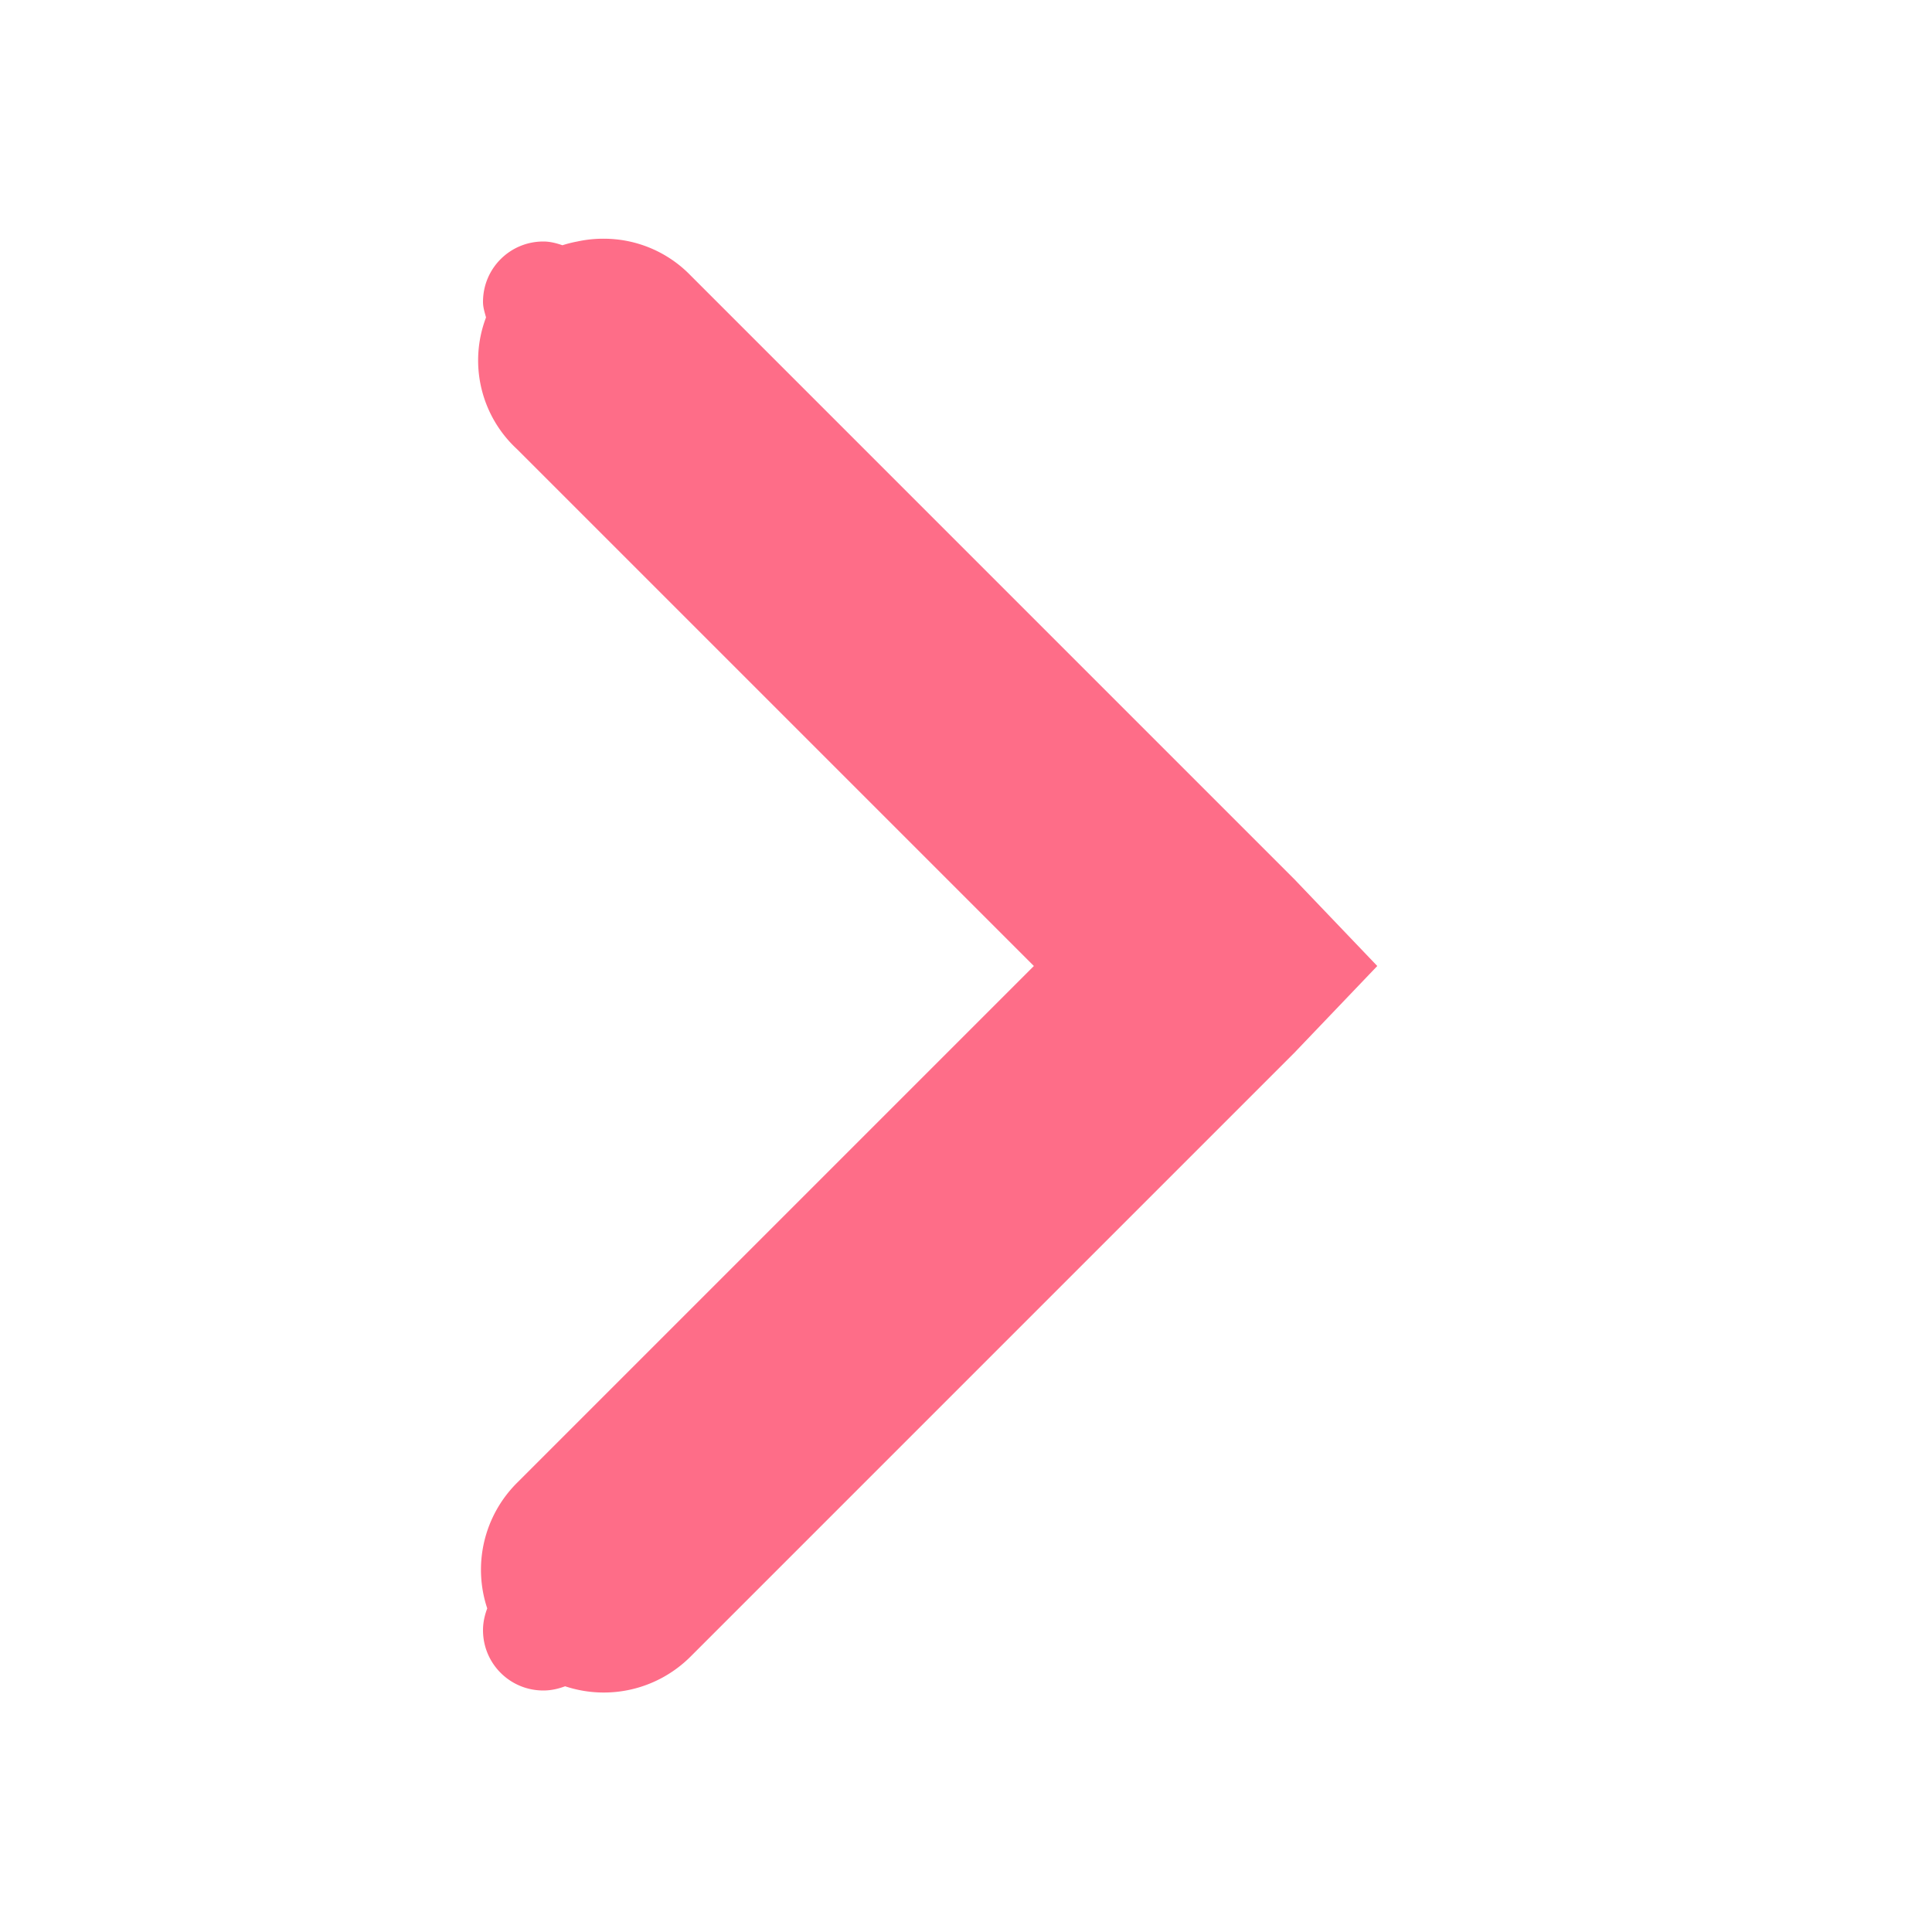 <?xml version="1.0" encoding="UTF-8" standalone="no"?>
<!-- Created with Inkscape (http://www.inkscape.org/) -->

<svg
   xmlns:osb="http://www.openswatchbook.org/uri/2009/osb"
   xmlns:dc="http://purl.org/dc/elements/1.1/"
   xmlns:cc="http://creativecommons.org/ns#"
   xmlns:rdf="http://www.w3.org/1999/02/22-rdf-syntax-ns#"
   xmlns:svg="http://www.w3.org/2000/svg"
   xmlns="http://www.w3.org/2000/svg"
   xmlns:xlink="http://www.w3.org/1999/xlink"
   xmlns:sodipodi="http://sodipodi.sourceforge.net/DTD/sodipodi-0.dtd"
   xmlns:inkscape="http://www.inkscape.org/namespaces/inkscape"
   sodipodi:docname="calendar-arrow-right-hover.svg"
   height="16"
   id="svg7384"
   inkscape:version="0.91 r13725"
   version="1.1"
   width="16">
  <sodipodi:namedview
     inkscape:bbox-nodes="false"
     inkscape:bbox-paths="true"
     bordercolor="#666666"
     borderopacity="1"
     inkscape:current-layer="layer12"
     inkscape:cx="-7.294807"
     inkscape:cy="8.6950689"
     gridtolerance="10"
     inkscape:guide-bbox="true"
     guidetolerance="10"
     id="namedview88"
     inkscape:object-nodes="false"
     inkscape:object-paths="false"
     objecttolerance="10"
     pagecolor="#ffffff"
     inkscape:pageopacity="0"
     inkscape:pageshadow="2"
     showborder="false"
     showgrid="false"
     showguides="true"
     inkscape:snap-bbox="true"
     inkscape:snap-bbox-midpoints="false"
     inkscape:snap-global="true"
     inkscape:snap-grids="true"
     inkscape:snap-nodes="true"
     inkscape:snap-others="false"
     inkscape:snap-to-guides="true"
     inkscape:window-height="720"
     inkscape:window-maximized="1"
     inkscape:window-width="1366"
     inkscape:window-x="0"
     inkscape:window-y="25"
     inkscape:zoom="16">
    <inkscape:grid
       empspacing="2"
       enabled="true"
       id="grid4866"
       originx="-80px"
       originy="530px"
       snapvisiblegridlinesonly="true"
       spacingx="1px"
       spacingy="1px"
       type="xygrid"
       visible="true" />
    <inkscape:grid
       color="#000000"
       empcolor="#000000"
       empopacity="0"
       empspacing="4"
       enabled="true"
       id="grid5968"
       opacity="0.125"
       originx="-80px"
       originy="530px"
       snapvisiblegridlinesonly="true"
       spacingx="0.5px"
       spacingy="0.5px"
       type="xygrid"
       visible="true" />
  </sodipodi:namedview>
  <title
     id="title9167">Gnome Symbolic Icon Theme</title>
  <defs
     id="defs7386">
    <linearGradient
       id="selected_bg_color"
       osb:paint="solid">
      <stop
         style="stop-color:#FE6D88;stop-opacity:1;"
         offset="0"
         id="stop4149" />
    </linearGradient>
    <linearGradient
       inkscape:collect="always"
       xlink:href="#selected_bg_color"
       id="linearGradient4151"
       x1="328.683"
       y1="748.976"
       x2="328.683"
       y2="761.017"
       gradientUnits="userSpaceOnUse"
       gradientTransform="translate(-321,-747)" />
  </defs>
  <g
     inkscape:groupmode="layer"
     id="layer9"
     inkscape:label="status"
     style="display:inline"
     transform="translate(-321,-747)" />
  <g
     inkscape:groupmode="layer"
     id="layer10"
     inkscape:label="devices"
     transform="translate(-321,-747)" />
  <g
     inkscape:groupmode="layer"
     id="layer11"
     inkscape:label="apps"
     transform="translate(-321,-747)" />
  <g
     inkscape:groupmode="layer"
     id="layer13"
     inkscape:label="places"
     transform="translate(-321,-747)" />
  <g
     inkscape:groupmode="layer"
     id="layer14"
     inkscape:label="mimetypes"
     transform="translate(-321,-747)" />
  <g
     inkscape:groupmode="layer"
     id="layer15"
     inkscape:label="emblems"
     style="display:inline"
     transform="translate(-321,-747)" />
  <g
     inkscape:groupmode="layer"
     id="g71291"
     inkscape:label="emotes"
     style="display:inline"
     transform="translate(-321,-747)" />
  <g
     inkscape:groupmode="layer"
     id="g4953"
     inkscape:label="categories"
     style="display:inline"
     transform="translate(-321,-747)" />
  <g
     inkscape:groupmode="layer"
     id="layer12"
     inkscape:label="actions"
     style="display:inline"
     transform="translate(-321,-747)">
    <path
       style="font-size:medium;font-style:normal;font-variant:normal;font-weight:normal;font-stretch:normal;text-indent:0;text-align:start;text-decoration:none;line-height:normal;letter-spacing:normal;word-spacing:normal;text-transform:none;direction:ltr;block-progression:tb;writing-mode:lr-tb;text-anchor:start;baseline-shift:baseline;color:#000000;fill:url(#linearGradient4151);fill-opacity:1;stroke:none;stroke-width:2;marker:none;visibility:visible;display:inline;overflow:visible;enable-background:accumulate;font-family:Sans;-inkscape-font-specification:Sans"
       d="M 5.002 1.977 A 1 1 0 0 0 4.781 2 A 1 1 0 0 0 4.658 2.031 C 4.608 2.014 4.556 2 4.5 2 C 4.223 2 4 2.223 4 2.5 C 4 2.546 4.014 2.587 4.025 2.629 A 1 1 0 0 0 4.281 3.719 L 8.562 8 L 4.281 12.281 A 1.016 1.016 0 0 0 4.035 13.32 C 4.014 13.376 4 13.436 4 13.5 C 4 13.777 4.223 14 4.5 14 C 4.564 14 4.624 13.986 4.68 13.965 A 1.016 1.016 0 0 0 5.719 13.719 L 10.719 8.719 L 11.406 8 L 10.719 7.281 L 5.719 2.281 A 1 1 0 0 0 5.002 1.977 z "
       transform="translate(321,747)"
       id="path8460" />
  </g>
</svg>
